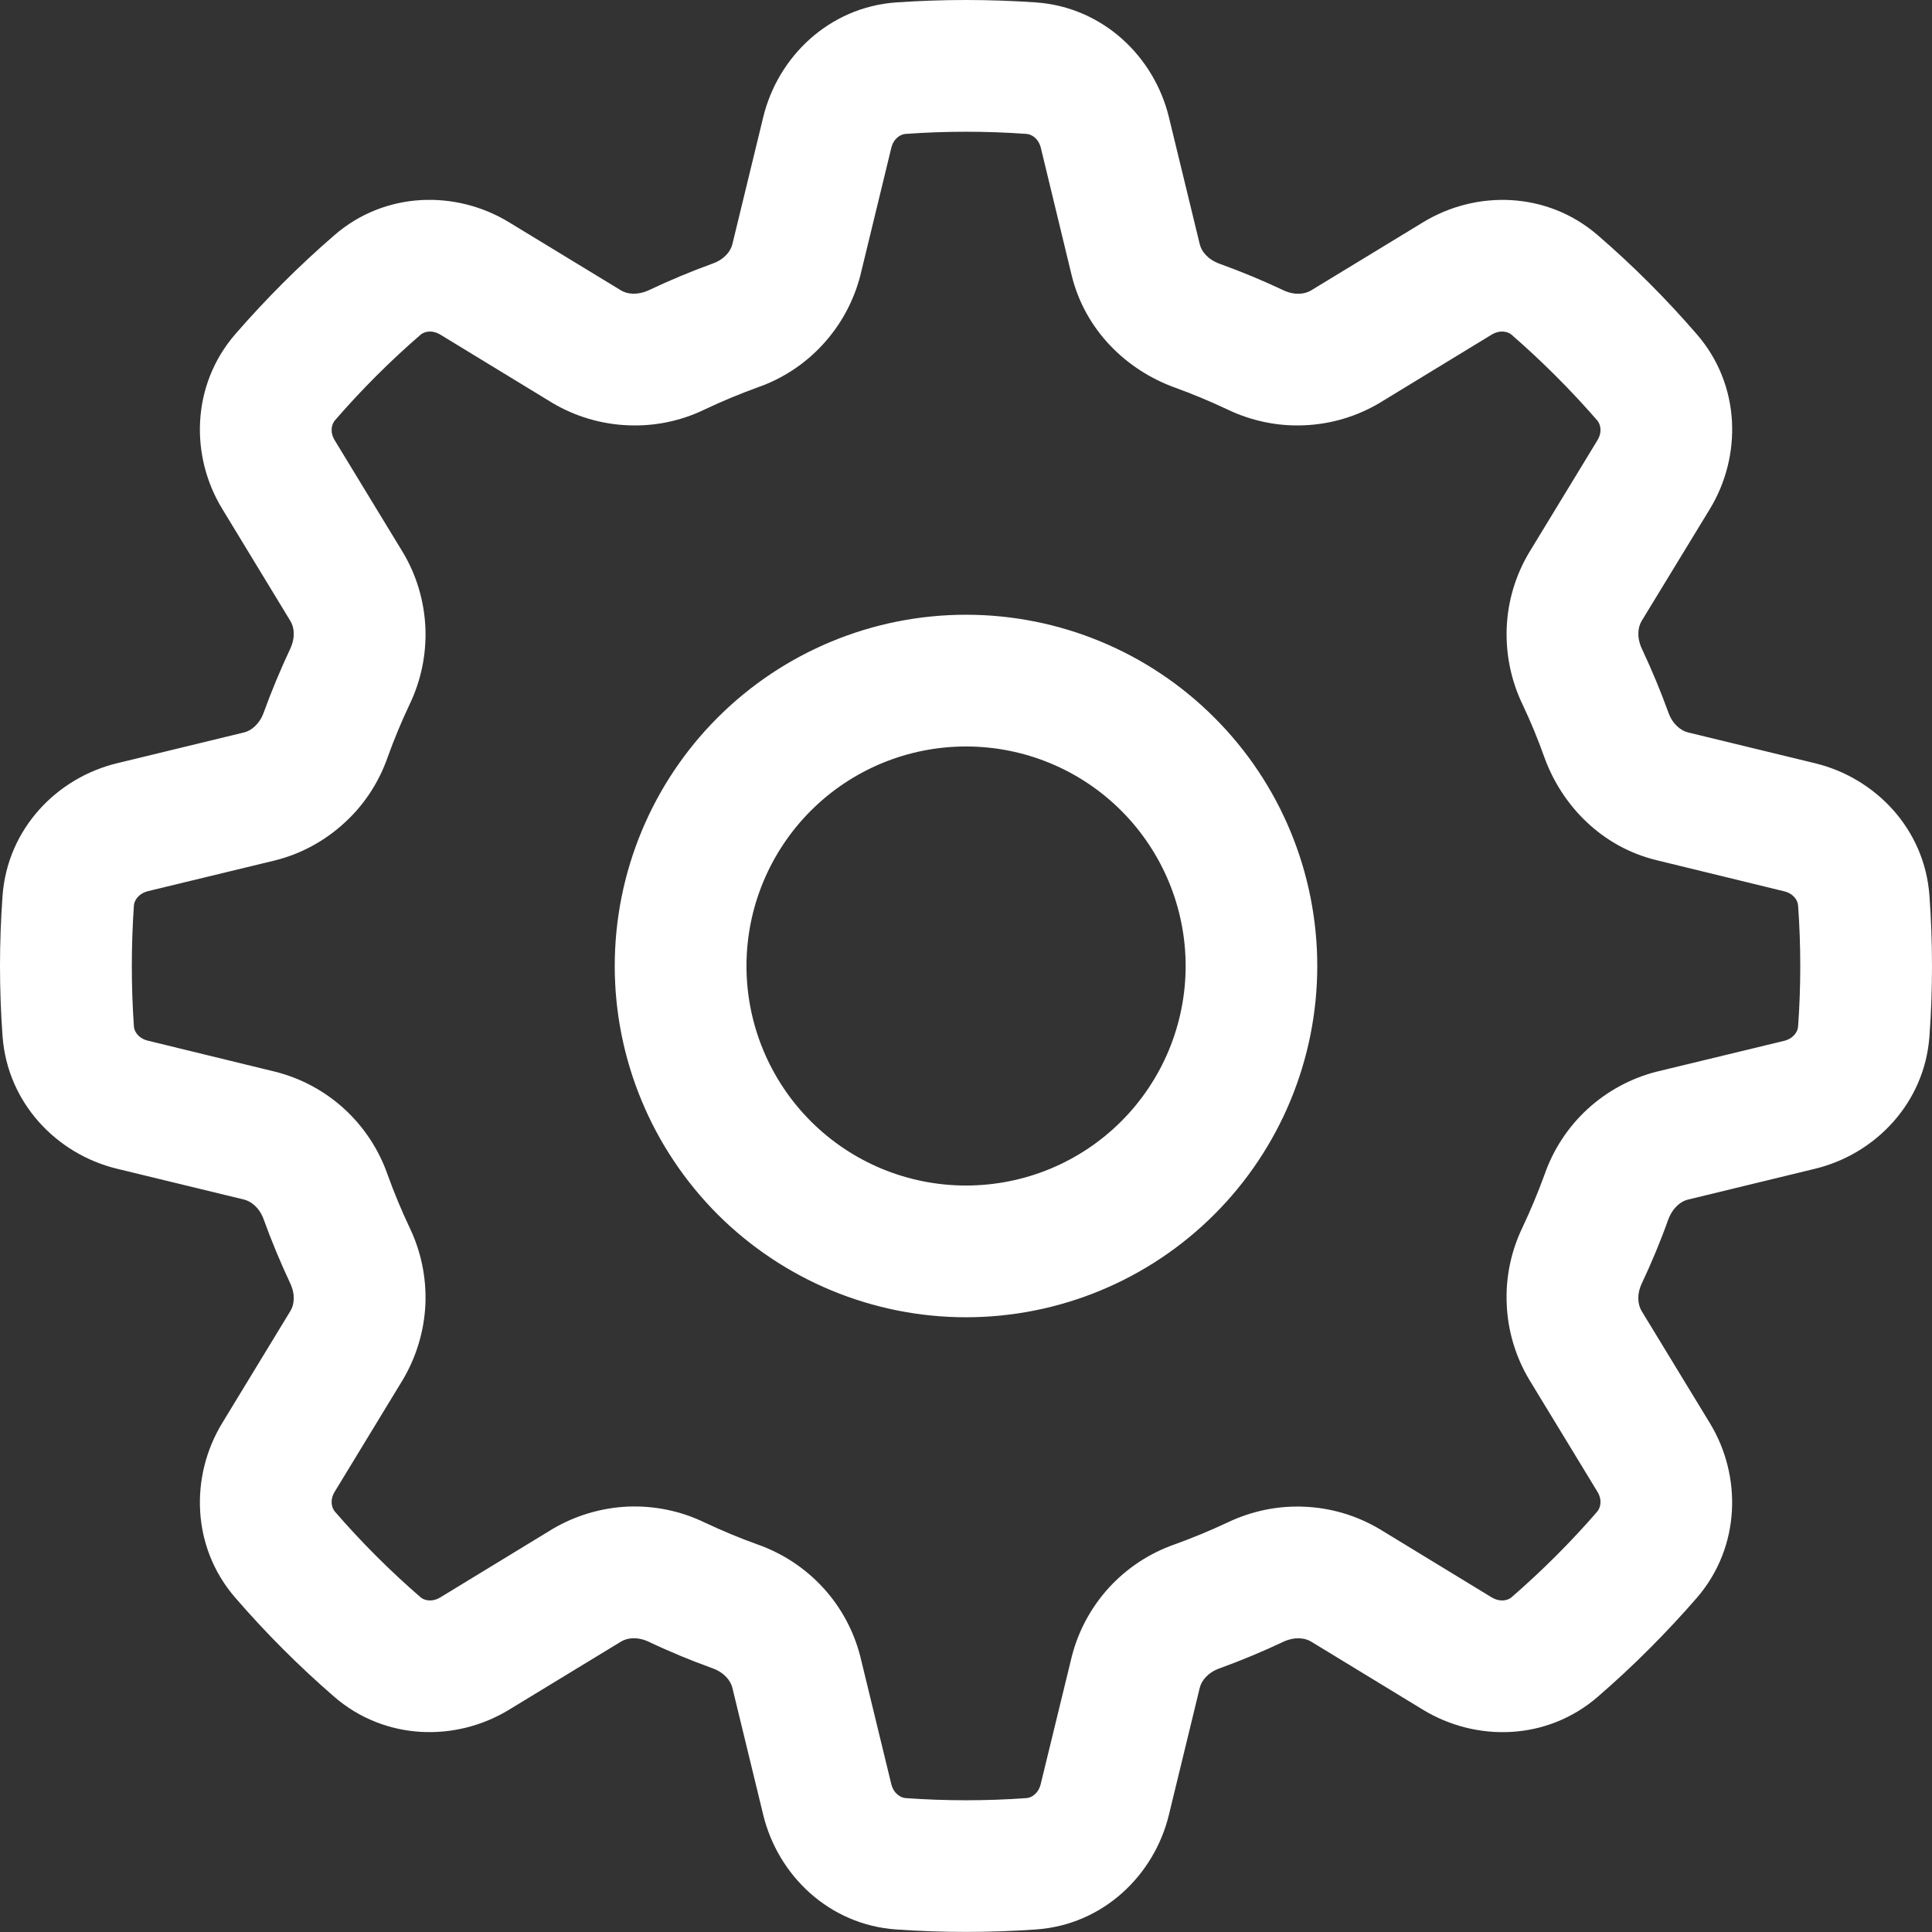 <svg width="16" height="16" viewBox="0 0 16 16" fill="none" xmlns="http://www.w3.org/2000/svg">
<rect x="0" y="0" width="16" height="16" fill="#333333" stroke="none"/>
<path fill-rule="evenodd" clip-rule="evenodd" d="M7.499 1.109C7.833 1.085 8.168 1.085 8.502 1.109C8.542 1.112 8.6 1.145 8.62 1.225L8.875 2.28C8.987 2.737 9.331 3.065 9.728 3.209C9.877 3.263 10.023 3.324 10.165 3.391C10.363 3.486 10.582 3.532 10.802 3.522C11.022 3.513 11.236 3.449 11.425 3.337L12.352 2.772C12.423 2.729 12.488 2.746 12.518 2.772C12.771 2.992 13.008 3.229 13.228 3.482C13.254 3.513 13.272 3.577 13.228 3.648L12.664 4.575C12.551 4.764 12.487 4.978 12.478 5.198C12.469 5.418 12.514 5.637 12.61 5.836C12.677 5.977 12.737 6.123 12.79 6.272C12.934 6.67 13.264 7.014 13.72 7.124L14.774 7.381C14.855 7.4 14.888 7.458 14.891 7.498C14.915 7.832 14.915 8.168 14.891 8.502C14.888 8.542 14.855 8.6 14.775 8.62L13.72 8.875C13.507 8.929 13.31 9.036 13.148 9.184C12.986 9.333 12.863 9.52 12.791 9.728C12.737 9.876 12.676 10.022 12.609 10.164C12.513 10.363 12.468 10.581 12.478 10.801C12.487 11.021 12.551 11.235 12.664 11.425L13.228 12.352C13.272 12.422 13.254 12.487 13.228 12.518C13.009 12.771 12.771 13.008 12.518 13.228C12.488 13.254 12.424 13.271 12.352 13.228L11.425 12.663C11.236 12.551 11.022 12.487 10.802 12.478C10.582 12.468 10.363 12.514 10.165 12.609C10.022 12.676 9.877 12.736 9.728 12.79C9.521 12.862 9.334 12.985 9.185 13.147C9.037 13.309 8.93 13.506 8.876 13.719L8.619 14.774C8.6 14.854 8.542 14.888 8.502 14.891C8.168 14.915 7.833 14.915 7.499 14.891C7.459 14.888 7.4 14.854 7.381 14.774L7.125 13.72C7.071 13.507 6.965 13.31 6.816 13.148C6.667 12.986 6.48 12.863 6.272 12.79C6.124 12.737 5.979 12.676 5.836 12.609C5.638 12.513 5.419 12.468 5.199 12.477C4.979 12.487 4.764 12.551 4.575 12.663L3.648 13.228C3.578 13.271 3.513 13.254 3.483 13.228C3.229 13.008 2.992 12.771 2.773 12.518C2.747 12.487 2.729 12.423 2.773 12.352L3.337 11.425C3.449 11.235 3.513 11.021 3.523 10.801C3.532 10.581 3.487 10.363 3.391 10.164C3.324 10.022 3.263 9.876 3.21 9.728C3.137 9.52 3.015 9.334 2.853 9.185C2.691 9.036 2.494 8.93 2.281 8.876L1.227 8.619C1.146 8.6 1.112 8.542 1.109 8.502C1.086 8.168 1.086 7.832 1.109 7.498C1.112 7.458 1.146 7.4 1.226 7.38L2.28 7.125C2.494 7.071 2.69 6.964 2.852 6.815C3.015 6.667 3.137 6.48 3.21 6.272C3.263 6.124 3.324 5.978 3.391 5.836C3.487 5.637 3.532 5.418 3.523 5.198C3.513 4.978 3.45 4.764 3.337 4.575L2.773 3.648C2.729 3.577 2.747 3.513 2.773 3.482C2.992 3.229 3.229 2.992 3.483 2.772C3.513 2.746 3.577 2.729 3.648 2.772L4.575 3.337C4.764 3.449 4.979 3.513 5.199 3.522C5.419 3.532 5.638 3.487 5.836 3.391C5.979 3.323 6.124 3.263 6.272 3.209C6.48 3.137 6.667 3.014 6.815 2.852C6.964 2.69 7.07 2.494 7.125 2.281L7.381 1.226C7.4 1.145 7.459 1.112 7.499 1.109ZM8 1.74197e-06C7.805 1.74197e-06 7.612 0.007 7.421 0.02C6.866 0.06 6.443 0.469 6.321 0.969L6.065 2.023C6.051 2.08 6 2.148 5.901 2.183C5.722 2.248 5.545 2.322 5.372 2.404C5.277 2.447 5.193 2.436 5.143 2.405L4.216 1.841C3.777 1.573 3.189 1.583 2.769 1.948C2.476 2.201 2.202 2.476 1.948 2.768C1.584 3.189 1.573 3.777 1.841 4.215L2.405 5.143C2.436 5.193 2.448 5.277 2.404 5.372C2.323 5.545 2.249 5.721 2.184 5.901C2.148 5.999 2.08 6.051 2.024 6.065L0.969 6.321C0.469 6.442 0.061 6.865 0.021 7.42C-0.007 7.806 -0.007 8.194 0.021 8.58C0.061 9.134 0.469 9.558 0.969 9.679L2.024 9.935C2.08 9.95 2.149 10.001 2.184 10.099C2.249 10.279 2.323 10.456 2.404 10.629C2.448 10.723 2.436 10.807 2.405 10.857L1.841 11.784C1.573 12.223 1.584 12.811 1.948 13.231C2.201 13.524 2.476 13.799 2.768 14.052C3.189 14.416 3.777 14.427 4.216 14.159L5.143 13.595C5.193 13.564 5.277 13.552 5.372 13.596C5.544 13.678 5.721 13.751 5.901 13.816C6 13.852 6.051 13.92 6.065 13.977L6.321 15.031C6.443 15.531 6.866 15.94 7.421 15.979C7.807 16.006 8.194 16.006 8.58 15.979C9.135 15.94 9.558 15.531 9.68 15.031L9.936 13.977C9.95 13.92 10.001 13.852 10.099 13.817C10.28 13.751 10.456 13.678 10.629 13.596C10.723 13.553 10.808 13.564 10.858 13.595L11.784 14.159C12.224 14.427 12.811 14.417 13.232 14.052C13.525 13.799 13.799 13.524 14.053 13.232C14.416 12.811 14.427 12.223 14.16 11.785L13.595 10.857C13.565 10.807 13.552 10.723 13.597 10.628C13.678 10.456 13.752 10.279 13.816 10.099C13.853 10.001 13.92 9.949 13.977 9.935L15.032 9.679C15.531 9.558 15.94 9.134 15.979 8.58C16.007 8.194 16.007 7.806 15.979 7.42C15.94 6.865 15.531 6.442 15.032 6.321L13.977 6.065C13.92 6.05 13.852 5.999 13.817 5.901C13.752 5.721 13.678 5.545 13.597 5.372C13.553 5.277 13.565 5.193 13.595 5.143L14.16 4.216C14.427 3.777 14.417 3.189 14.053 2.769C13.8 2.476 13.525 2.201 13.232 1.948C12.811 1.584 12.224 1.573 11.785 1.841L10.858 2.405C10.808 2.436 10.723 2.448 10.629 2.404C10.456 2.322 10.279 2.249 10.099 2.184C10.001 2.148 9.949 2.08 9.936 2.023L9.68 0.969C9.558 0.469 9.135 0.06 8.58 0.02C8.387 0.007 8.194 -0 8 1.74197e-06ZM9.819 8C9.819 8.482 9.627 8.945 9.286 9.286C8.945 9.627 8.483 9.818 8 9.818C7.518 9.818 7.056 9.627 6.715 9.286C6.374 8.945 6.182 8.482 6.182 8C6.182 7.518 6.374 7.055 6.715 6.714C7.056 6.373 7.518 6.182 8 6.182C8.483 6.182 8.945 6.373 9.286 6.714C9.627 7.055 9.819 7.518 9.819 8ZM10.909 8C10.909 8.771 10.603 9.511 10.057 10.057C9.512 10.602 8.772 10.909 8 10.909C7.229 10.909 6.489 10.602 5.943 10.057C5.398 9.511 5.091 8.771 5.091 8C5.091 7.228 5.398 6.488 5.943 5.943C6.489 5.397 7.229 5.091 8 5.091C8.772 5.091 9.512 5.397 10.057 5.943C10.603 6.488 10.909 7.228 10.909 8Z" fill="white"/>
</svg>
